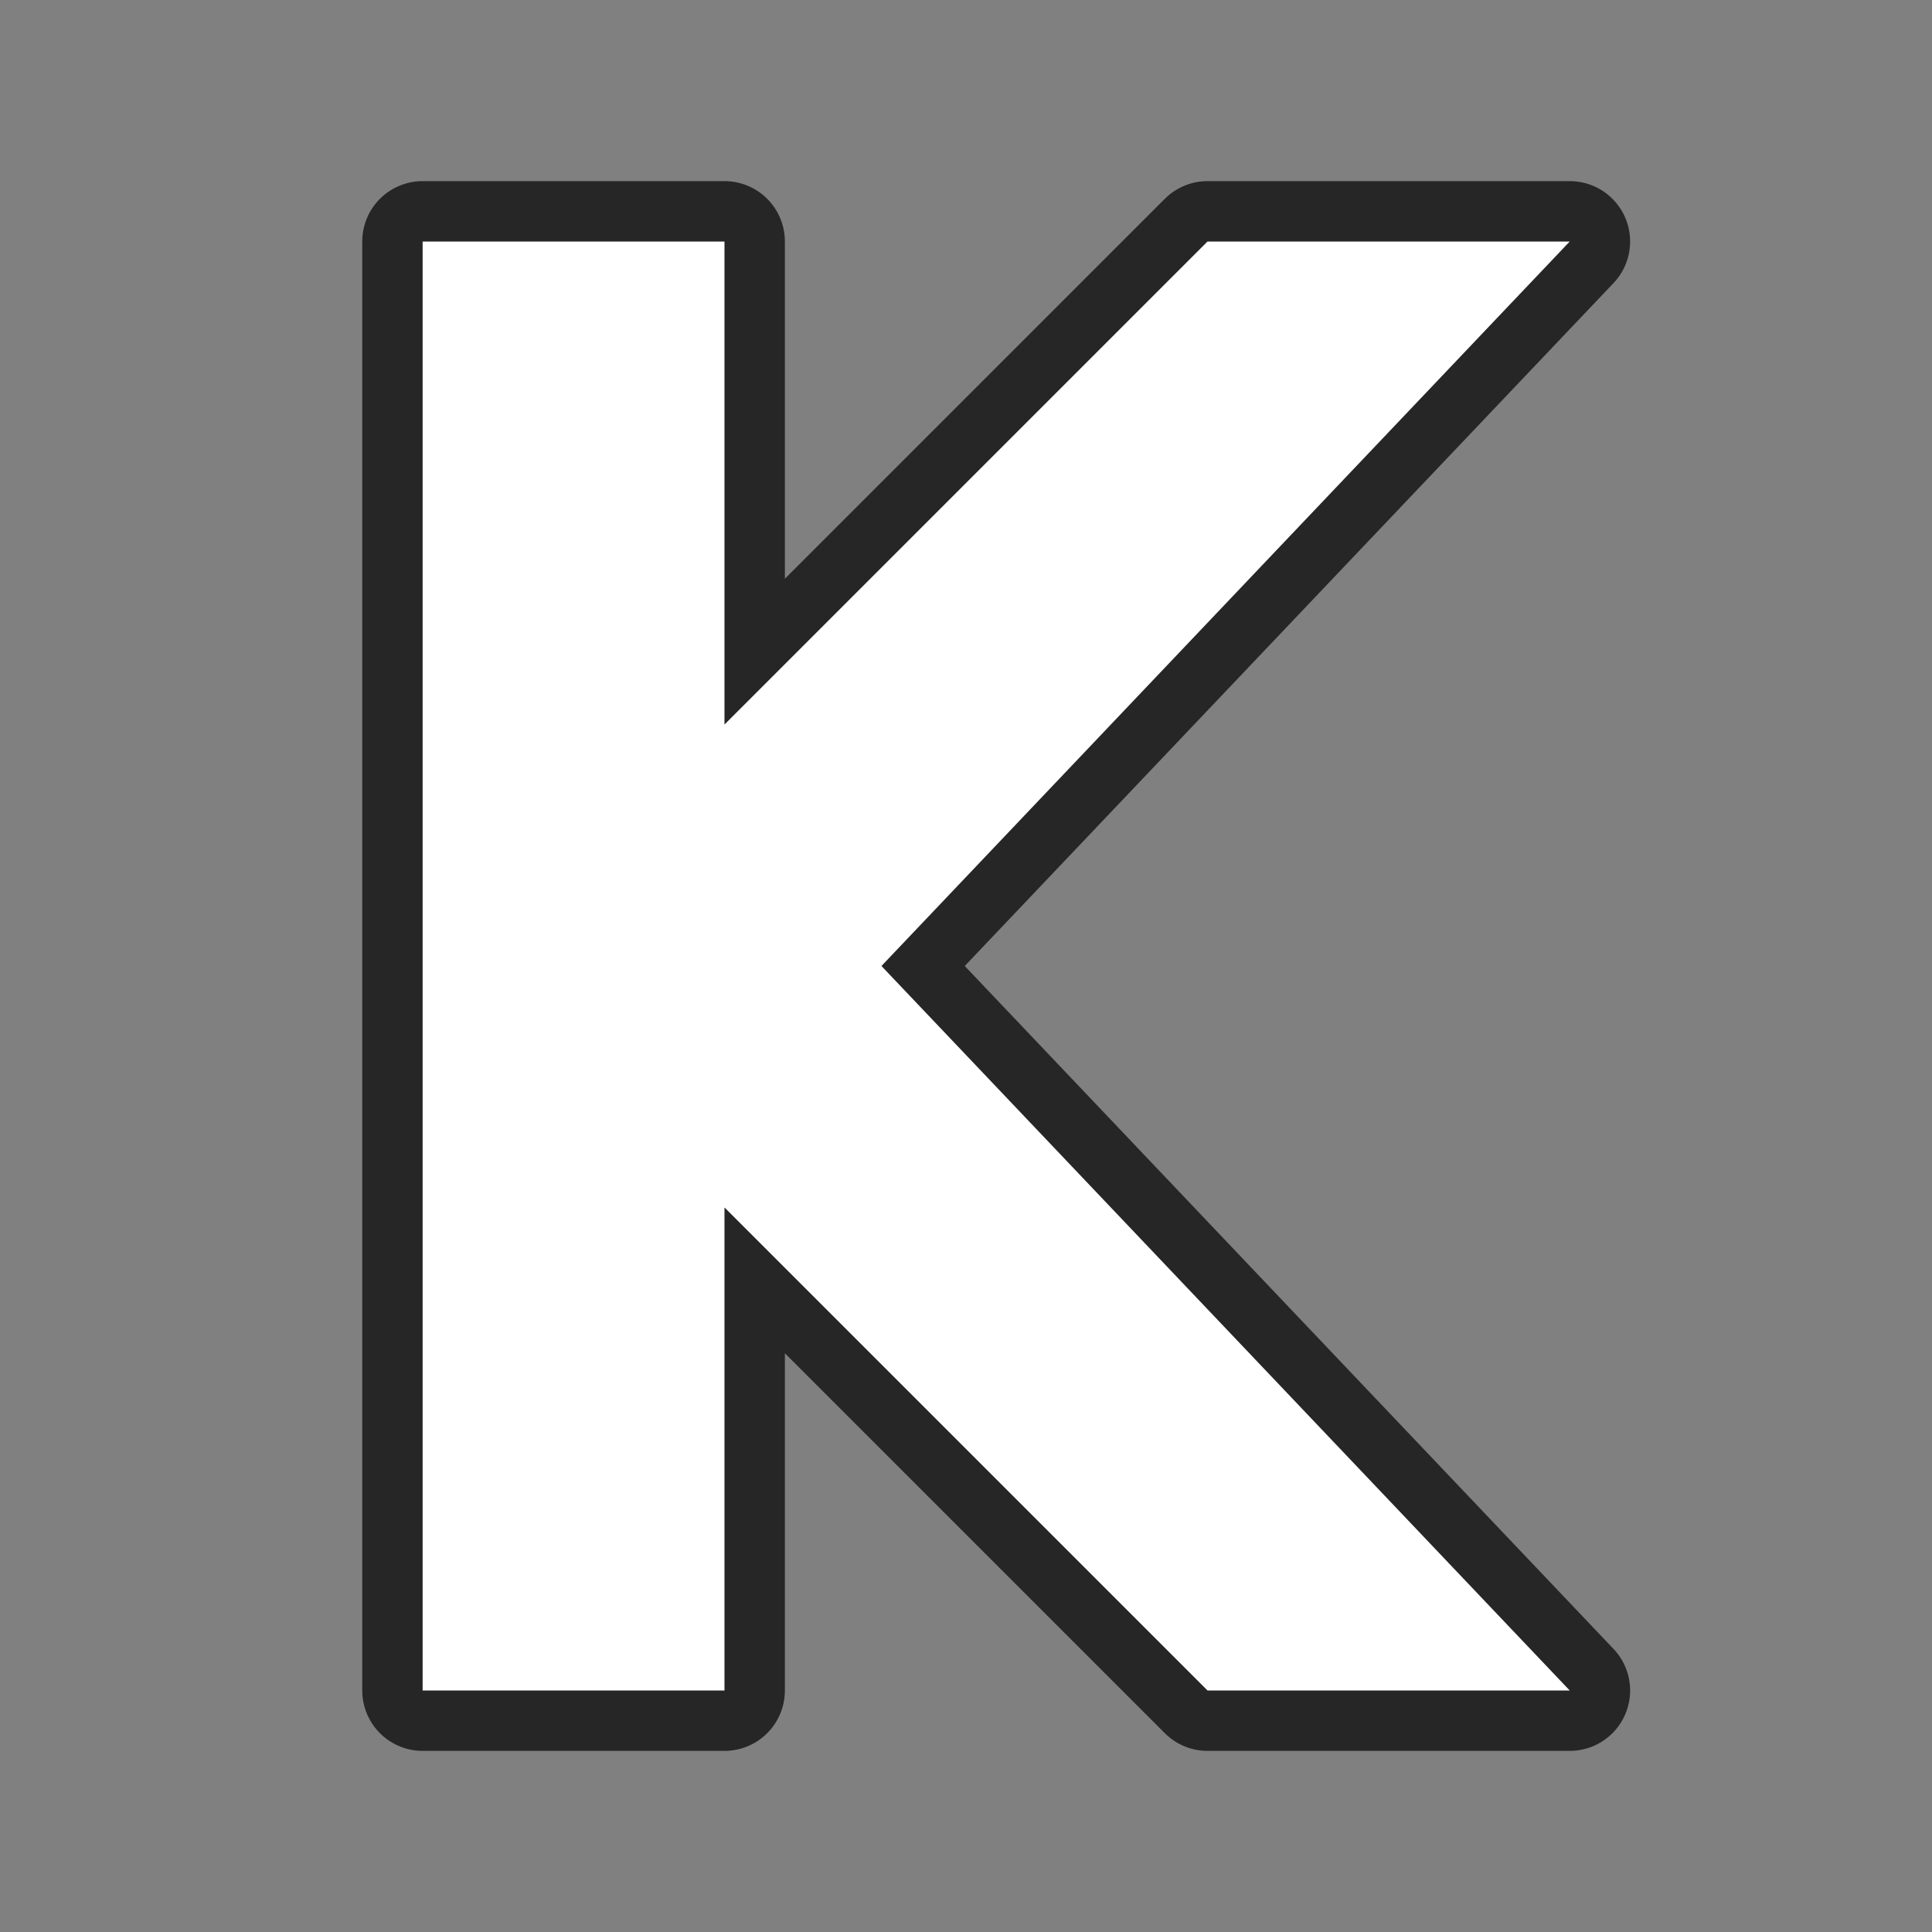 <svg xmlns="http://www.w3.org/2000/svg" height="32" width="32"><rect width="100%" height="100%" fill="#808080" stroke="none"/><path d="M7 4v24h5v-8l8 8h6L14.6 16 26 4h-6l-8 8V4z" opacity=".7" stroke="#000" stroke-width="2" stroke-linejoin="round"/><path d="M7 4v24h5v-8l8 8h6L14.6 16 26 4h-6l-8 8V4z" fill="#fff"/></svg>
